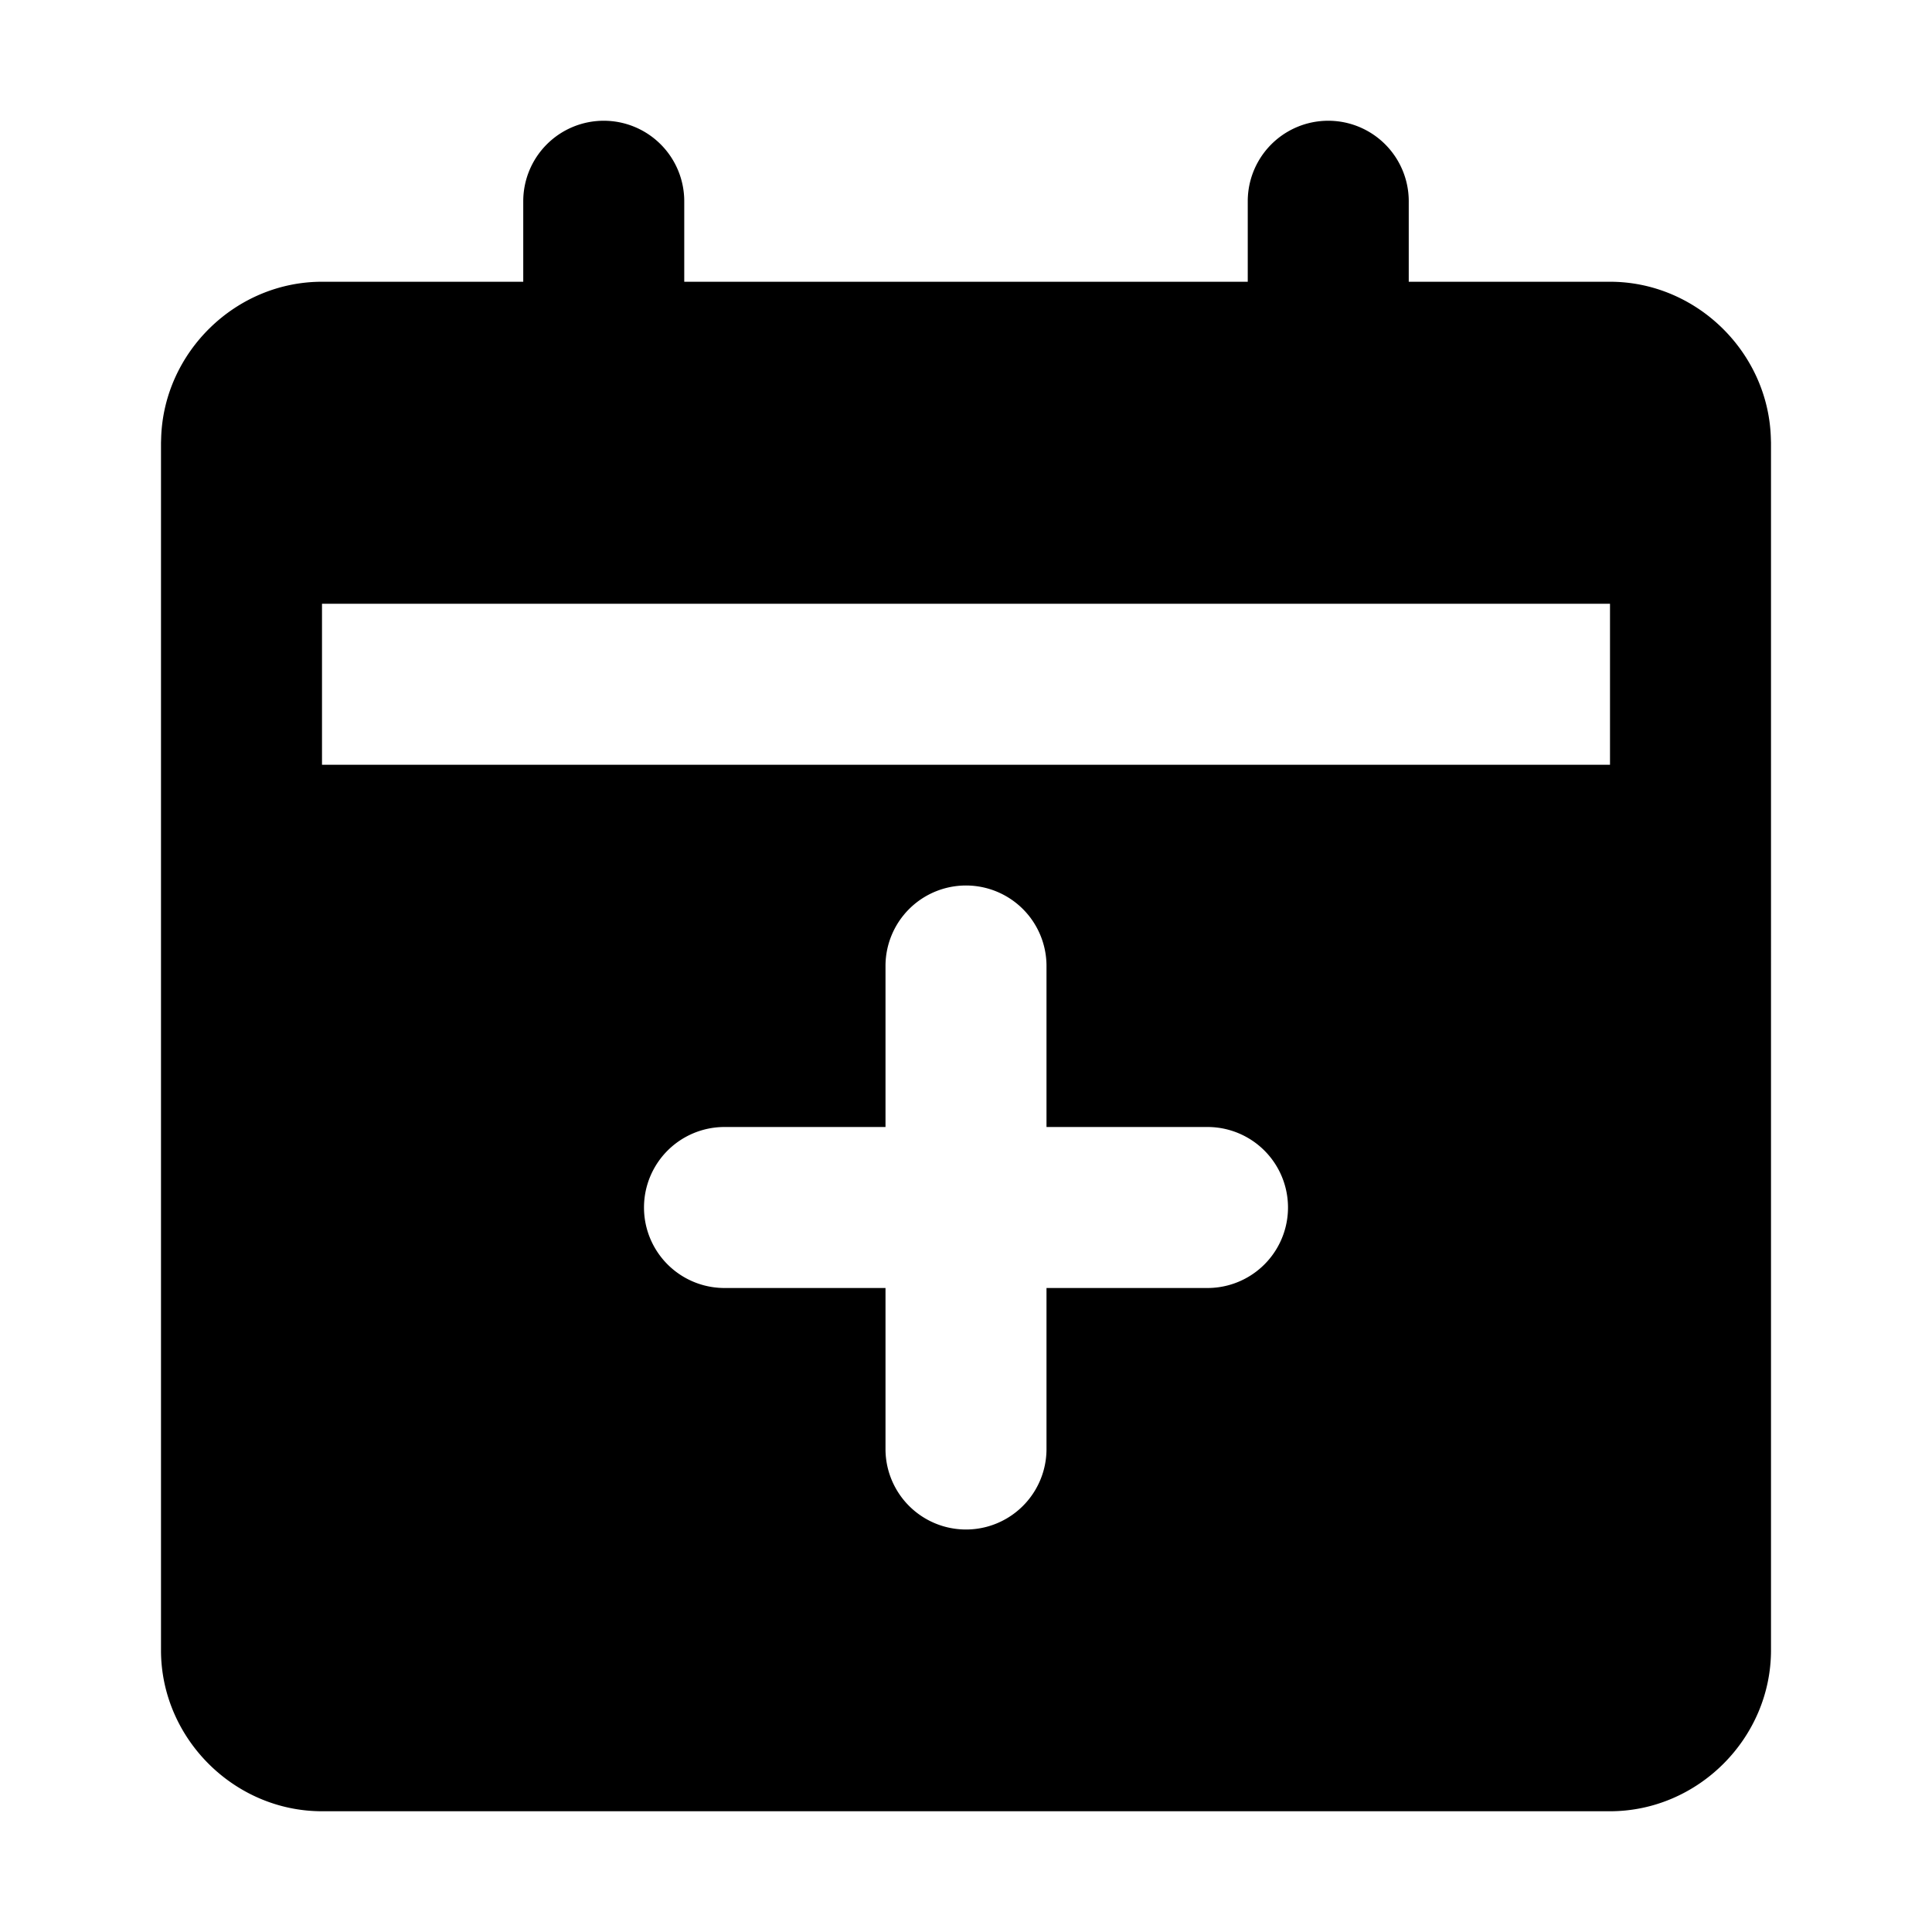 <svg xmlns="http://www.w3.org/2000/svg" width="48" height="48" viewBox="0 0 48 48"><path d="M15 3a2 2 0 0 0-2 2v2H8c-2.143 0-3.928 1.746-3.996 3.875L4 11v30c0 2.185 1.815 4 4 4h32c2.185 0 4-1.815 4-4V11l-.004-.125C43.928 8.746 42.143 7 40 7h-5V5a2 2 0 0 0-4 0v2H17V5a2 2 0 0 0-2-2ZM8 15h32v4H8Zm16 7a2 2 0 0 1 2 2v4h4a2 2 0 0 1 0 4h-4v4a2 2 0 0 1-4 0v-4h-4a2 2 0 0 1 0-4h4v-4a2 2 0 0 1 2-2z"/></svg>